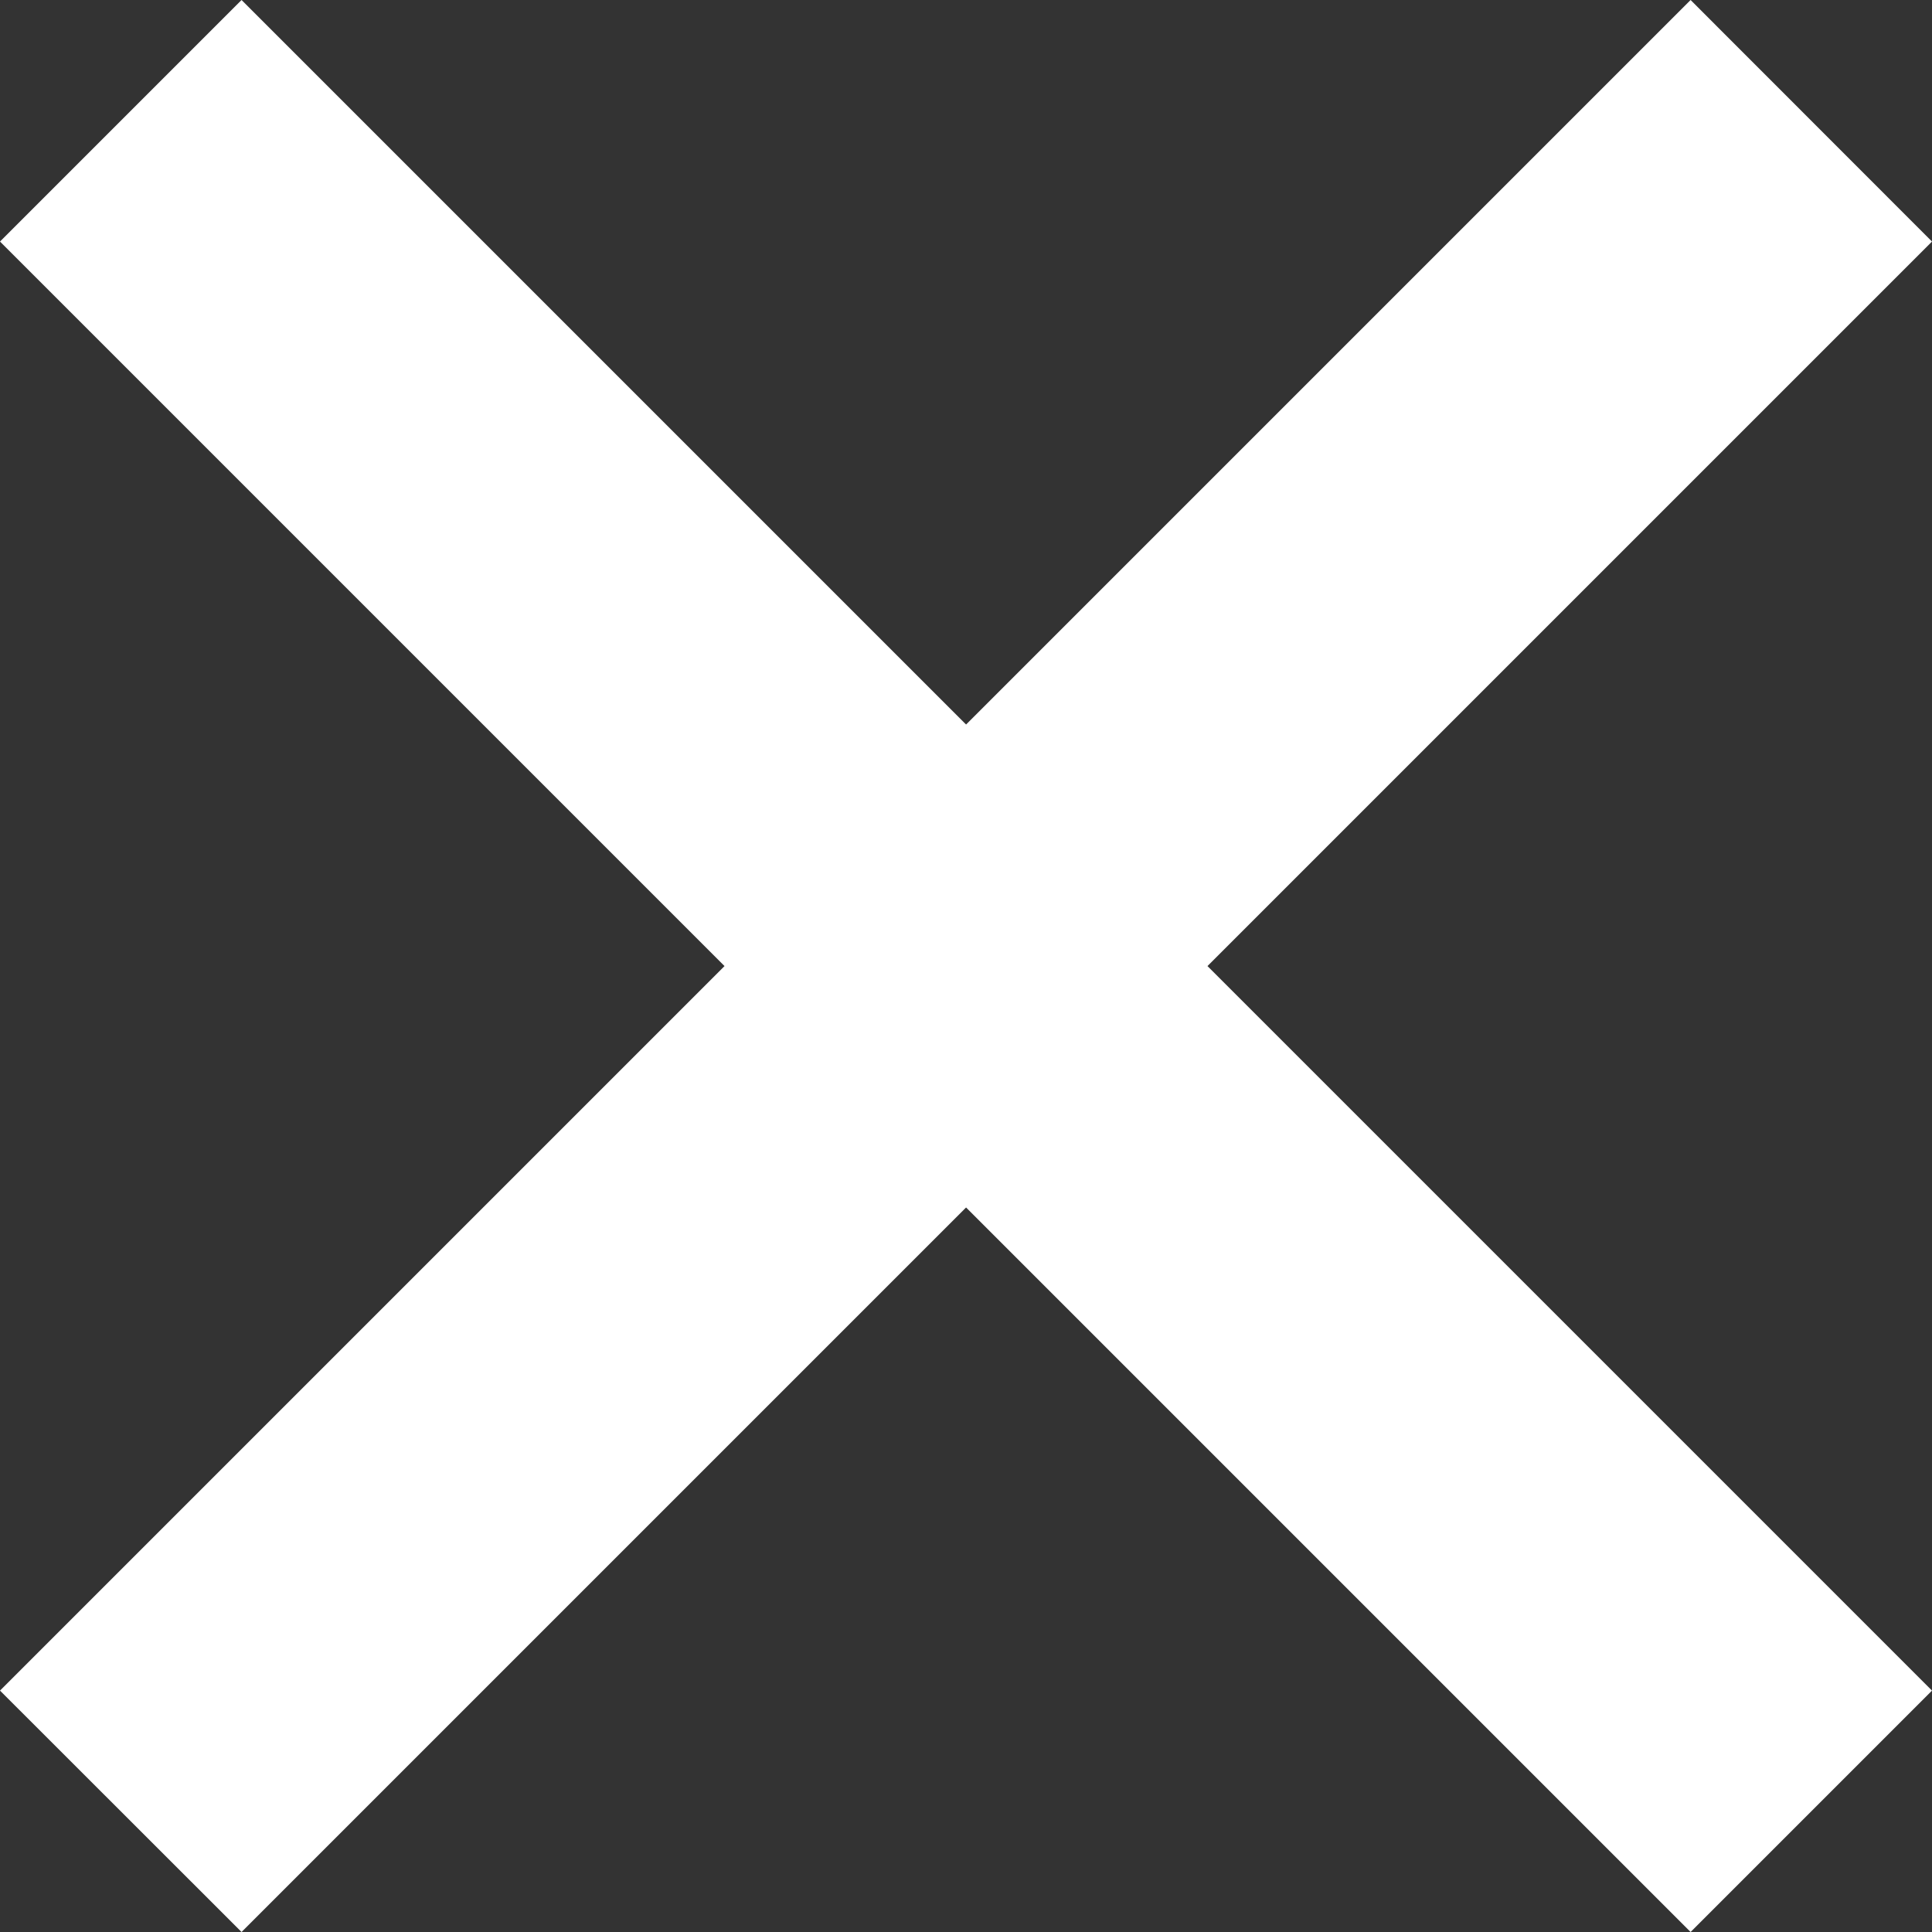 <?xml version="1.0" encoding="UTF-8" standalone="no"?>
<!-- Created with Inkscape (http://www.inkscape.org/) -->

<svg
   width="50"
   height="50"
   viewBox="0 0 13.229 13.229"
   version="1.1"
   id="svg5"
   inkscape:version="1.1.2 (0a00cf5339, 2022-02-04, custom)"
   sodipodi:docname="croix.svg"
   xmlns:inkscape="http://www.inkscape.org/namespaces/inkscape"
   xmlns:sodipodi="http://sodipodi.sourceforge.net/DTD/sodipodi-0.dtd"
   xmlns="http://www.w3.org/2000/svg"
   xmlns:svg="http://www.w3.org/2000/svg">
  <rect x="0" y="0" width="13.229" height="13.229" fill="#333333" stroke="none"/>
  <sodipodi:namedview
     id="namedview7"
     pagecolor="#ffffff"
     bordercolor="#666666"
     borderopacity="1.0"
     inkscape:pageshadow="2"
     inkscape:pageopacity="0.0"
     inkscape:pagecheckerboard="0"
     inkscape:document-units="mm"
     showgrid="false"
     scale-x="1"
     units="px"
     inkscape:zoom="9.2791246"
     inkscape:cx="20.961029"
     inkscape:cy="24.032439"
     inkscape:window-width="1600"
     inkscape:window-height="837"
     inkscape:window-x="-8"
     inkscape:window-y="-8"
     inkscape:window-maximized="1"
     inkscape:current-layer="layer1" />
  <defs
     id="defs2" />
  <g
     inkscape:label="Calque 1"
     inkscape:groupmode="layer"
     id="layer1">
    <path
       style="fill:none;stroke:none;stroke-width:0.265px;stroke-linecap:butt;stroke-linejoin:miter;stroke-opacity:1"
       d="M 0,0 V 1.654 L 4.961,6.615 -2.3841858e-7,11.576 v 1.654 H 1.654 L 6.615,8.268 11.576,13.229 h 1.654 V 11.576 L 8.268,6.615 13.229,1.654 V 2.3841858e-7 H 11.576 L 6.615,4.961 1.654,4.7683716e-7 Z"
       id="path4045" />
    <path
       style="fill:#ffffff;stroke:none;stroke-width:0.265px;stroke-linecap:butt;stroke-linejoin:miter;stroke-opacity:1;fill-opacity:1"
       d="M 1.654,4.7683716e-7 0,1.654 4.961,6.615 -2.3841858e-7,11.576 1.654,13.229 6.615,8.268 11.576,13.229 13.229,11.576 8.268,6.615 13.229,1.654 11.576,2.3841858e-7 6.615,4.961 1.654,0"
       id="path4820" />
  </g>
</svg>
